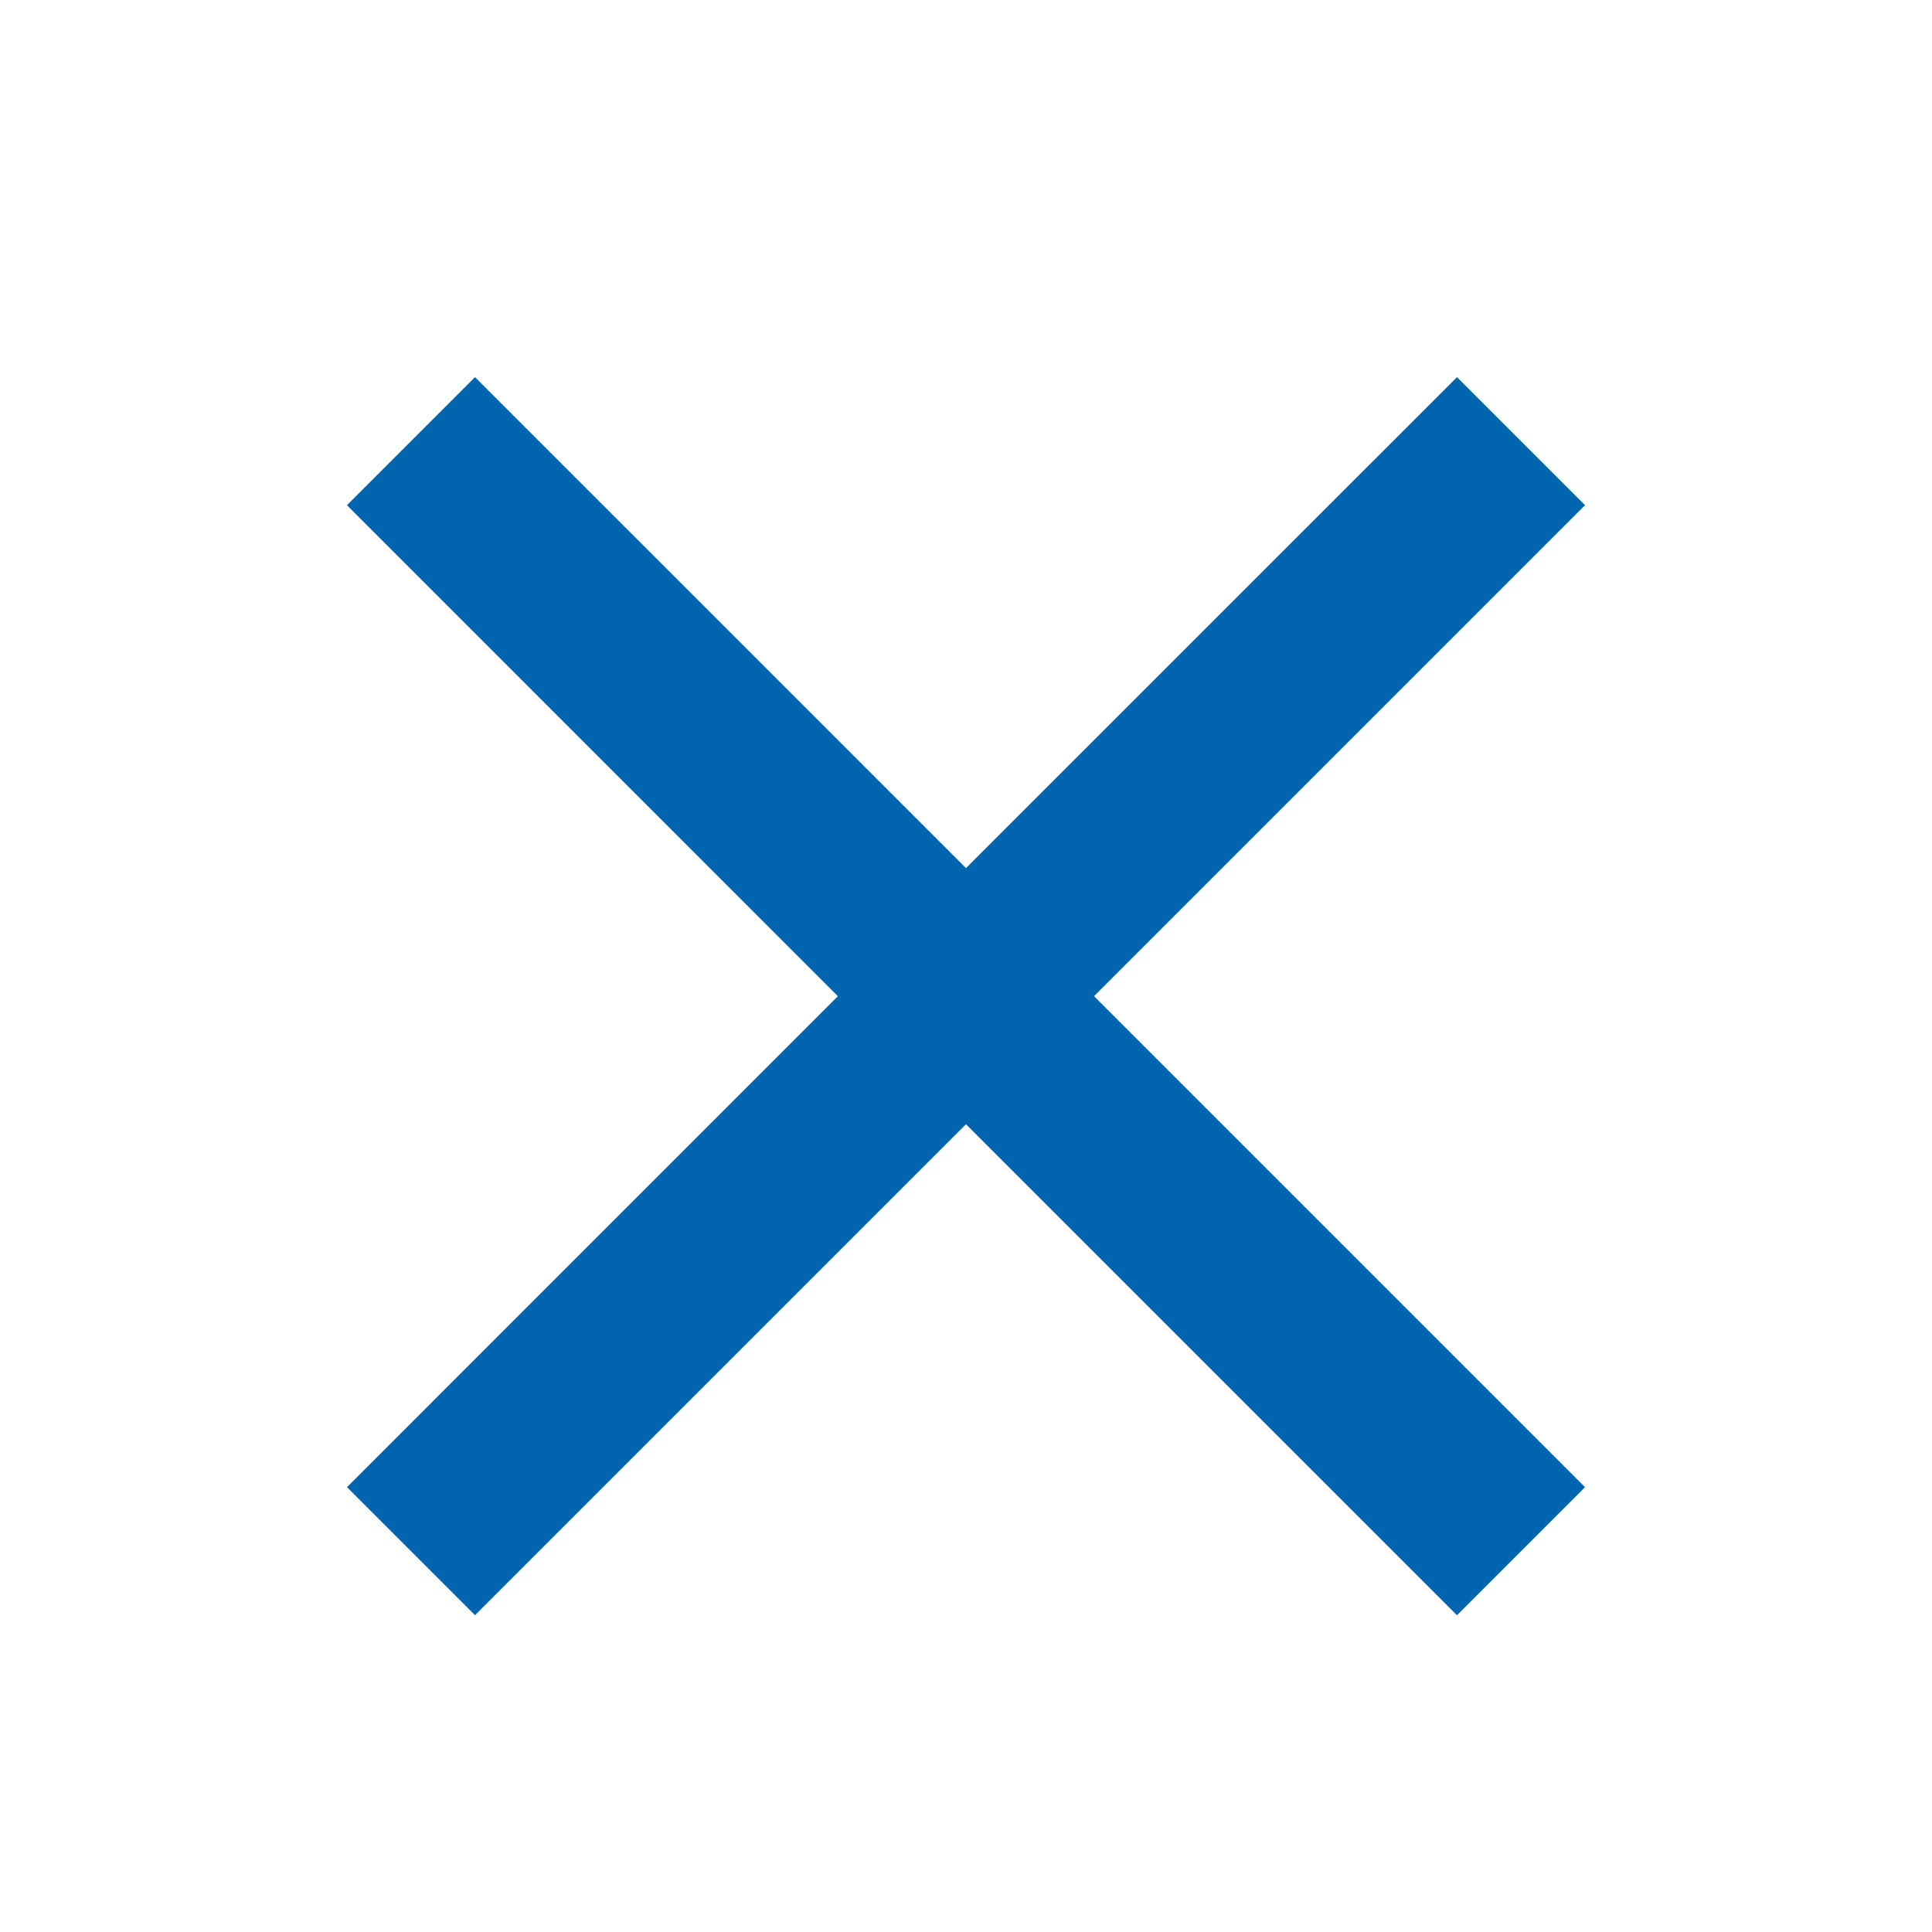 <?xml version="1.0" encoding="UTF-8"?>
<svg width="32px" height="32px" viewBox="0 0 32 32" version="1.1" xmlns="http://www.w3.org/2000/svg" xmlns:xlink="http://www.w3.org/1999/xlink">
    <title>7004C18D-231E-4D46-9C2F-B2DB5B9852CD</title>
    <defs>
        <path d="M24.132,6.247 L26.253,8.368 L18.121,16.5 L26.253,24.632 L24.132,26.753 L16,18.621 L7.868,26.753 L5.747,24.632 L13.878,16.5 L5.747,8.368 L7.868,6.247 L16,14.378 L24.132,6.247 Z" id="path-1"></path>
    </defs>
    <g id="UI-Style-Guide" stroke="none" stroke-width="1" fill="none" fill-rule="evenodd">
        <g id="Style-Guideline" transform="translate(-193, -5673)">
            <g id="static/icon/32x32/close" transform="translate(193, 5673)">
                <polygon id="hit-area" points="0 0 32 0 32 32 0 32"></polygon>
                <mask id="mask-2" fill="white">
                    <use xlink:href="#path-1"></use>
                </mask>
                <use id="Mask" fill="#0064AF" xlink:href="#path-1"></use>
            </g>
        </g>
    </g>
</svg>